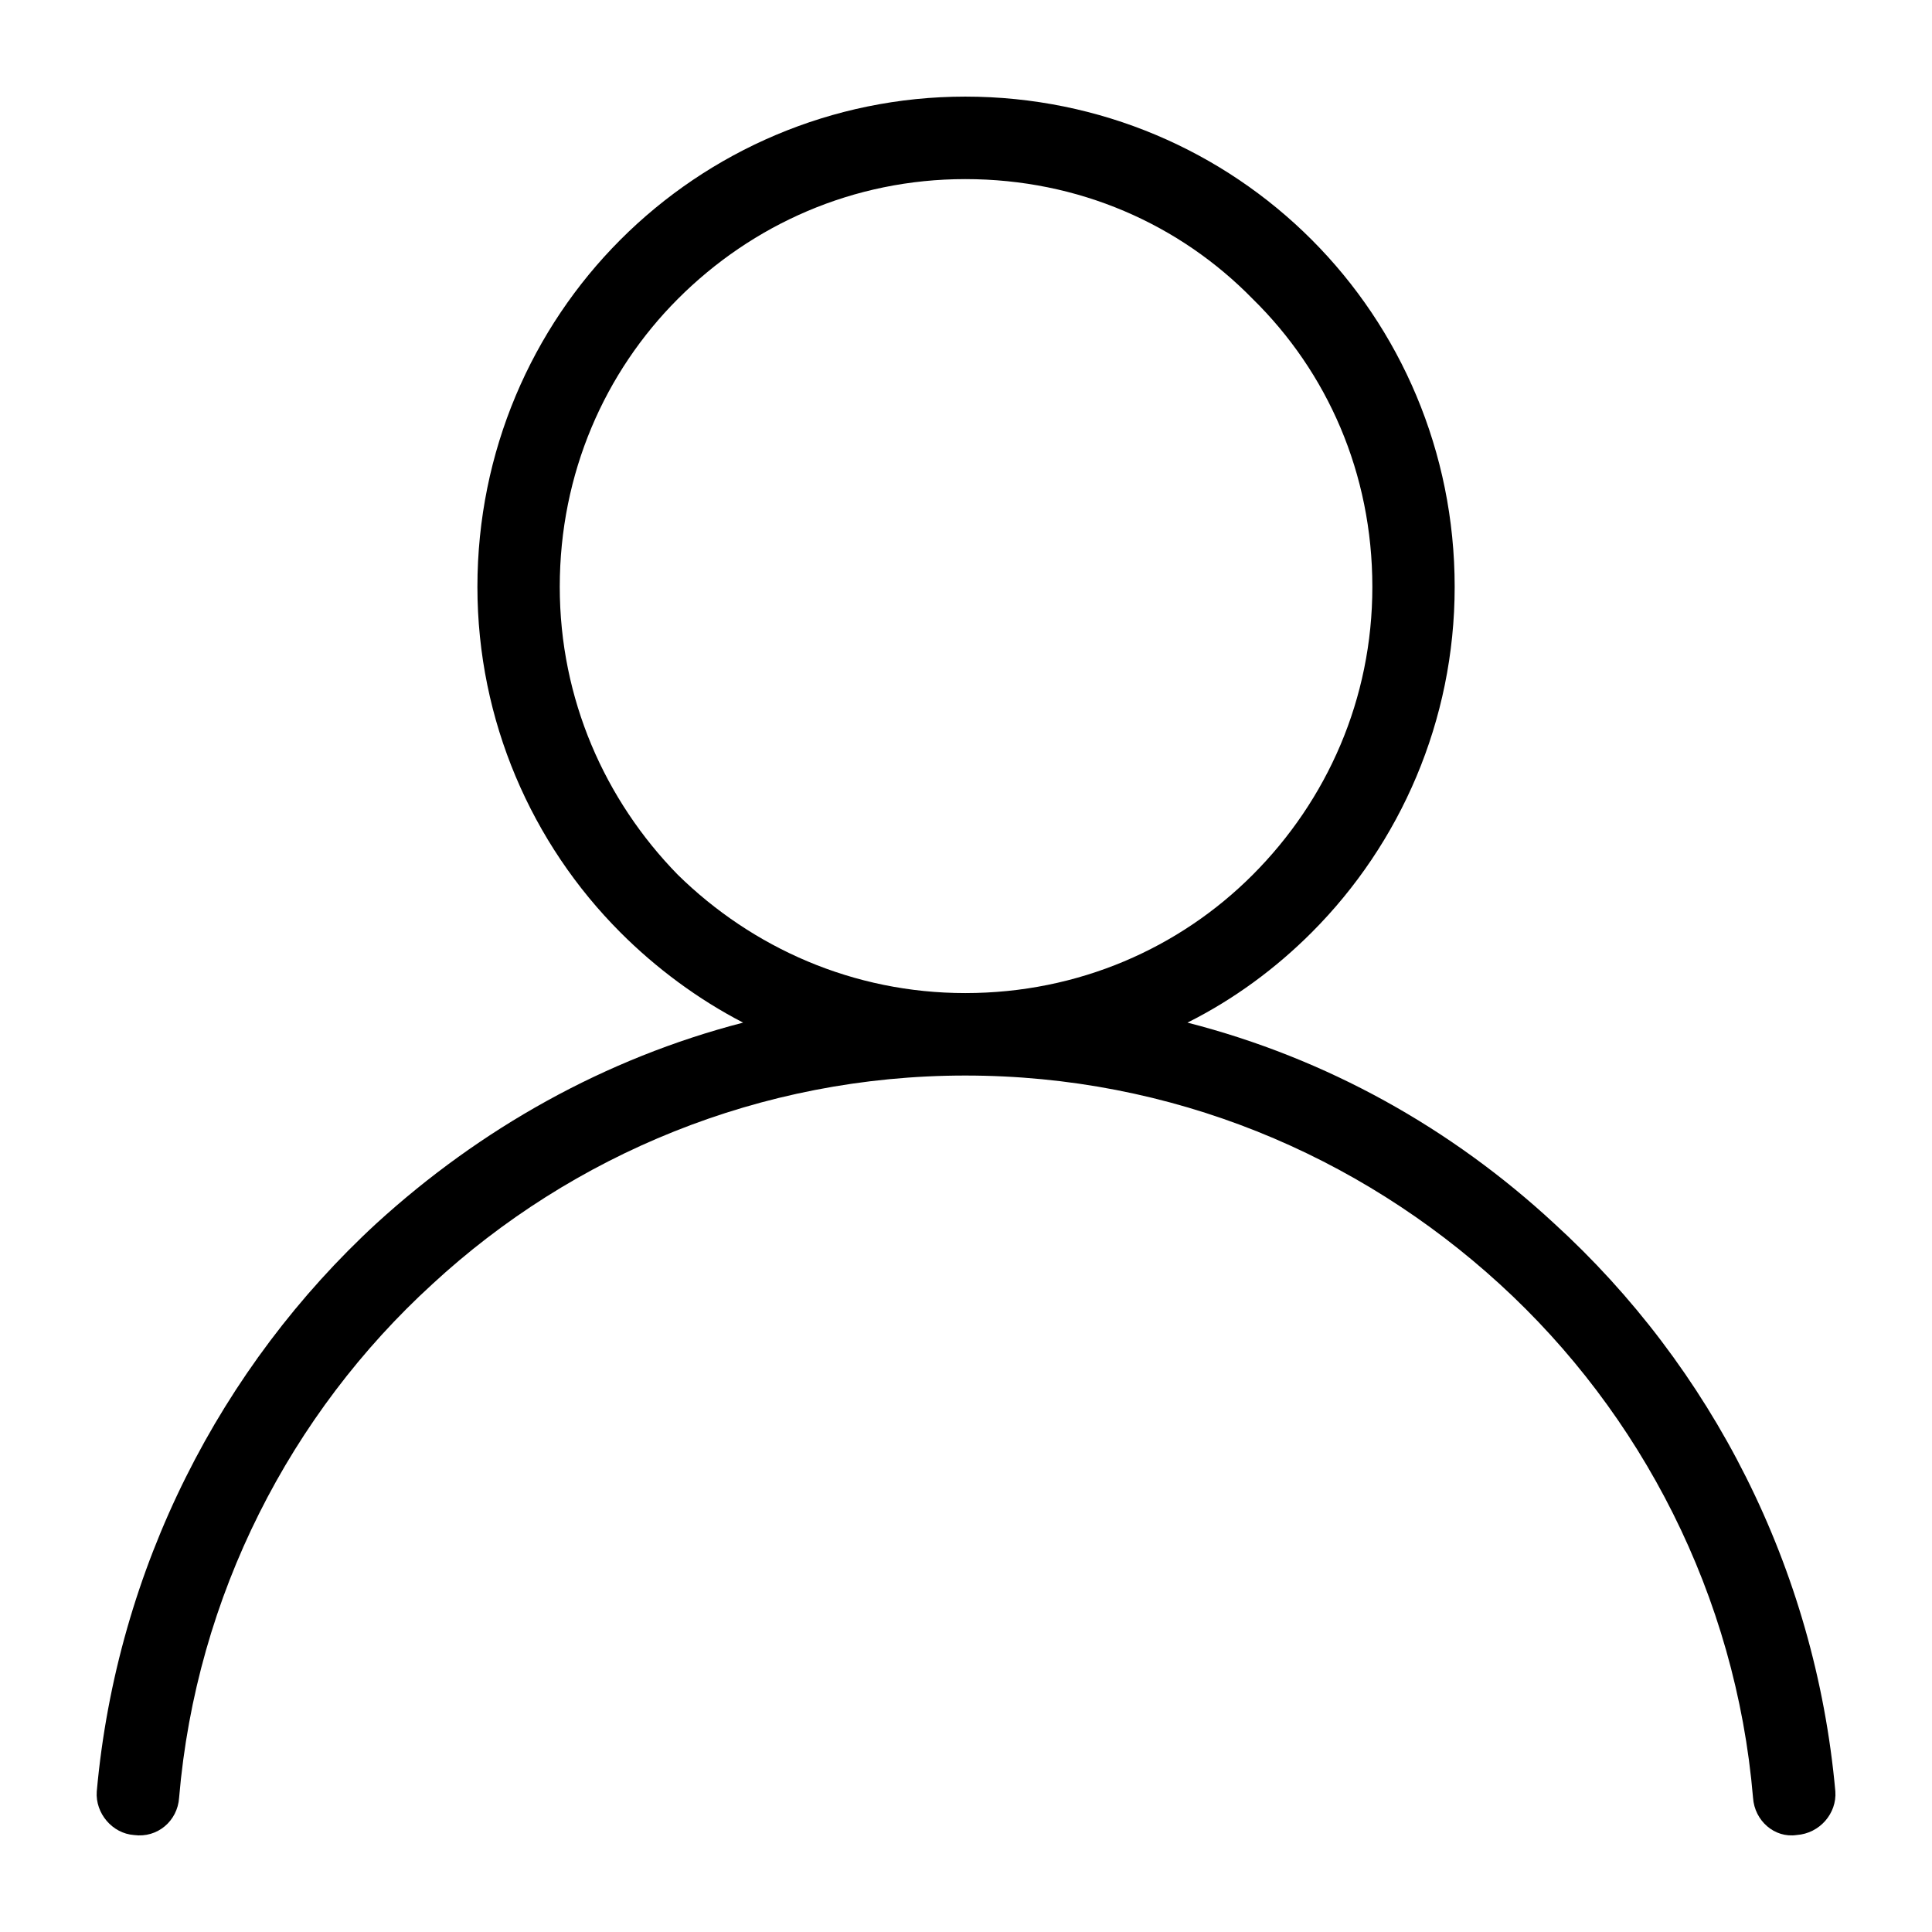 <?xml version="1.0" standalone="no"?><!DOCTYPE svg PUBLIC "-//W3C//DTD SVG 1.1//EN" "http://www.w3.org/Graphics/SVG/1.1/DTD/svg11.dtd"><svg t="1623064455852" class="icon" viewBox="0 0 1024 1024" version="1.1" xmlns="http://www.w3.org/2000/svg" p-id="8629" xmlns:xlink="http://www.w3.org/1999/xlink" width="200" height="200"><defs><style type="text/css"></style></defs><path d="M511.617 51.206c71.635 0 136.686 28.875 183.642 75.893 46.952 47.018 75.747 112.183 75.747 183.953 0 70.947-28.797 136.11-75.747 183.128-18.952 18.983-41.167 35.467-65.878 47.829 74.107 18.985 139.981 56.099 194.339 106.426 83.182 75.878 138.363 182.307 149.058 301.095 0.821 11.538-8.229 22.254-20.599 23.079-11.518 1.675-22.213-7.42-23.036-19.78-9.079-107.252-59.294-203.762-134.248-272.222-74.926-68.461-173.74-110.549-283.277-110.549-108.702 0-208.351 42.088-282.454 110.549-74.94 68.461-125.17 164.97-134.234 272.222-0.823 12.36-11.532 21.457-23.888 19.78-11.518-0.823-20.582-11.54-19.759-23.079 10.709-118.788 65.876-225.217 148.234-301.095 55.167-50.328 121.055-87.441 194.337-106.426-23.874-12.362-46.117-28.846-65.053-47.829-46.938-47.018-75.764-112.183-75.764-183.128 0-71.77 28.826-136.935 75.764-183.953C375.738 80.081 440.791 51.206 511.617 51.206L511.617 51.206zM663.966 158.444c-38.697-39.586-92.232-63.515-152.349-63.515-59.294 0-112.814 23.929-152.349 63.515-38.697 38.777-62.585 92.387-62.585 152.609 0 59.394 23.888 113.007 62.585 152.607 39.535 38.762 93.055 62.691 152.349 62.691 60.117 0 113.652-23.929 152.349-62.691 39.522-39.6 63.408-93.213 63.408-152.607C727.374 250.833 703.488 197.22 663.966 158.444L663.966 158.444z" p-id="8630"></path></svg>